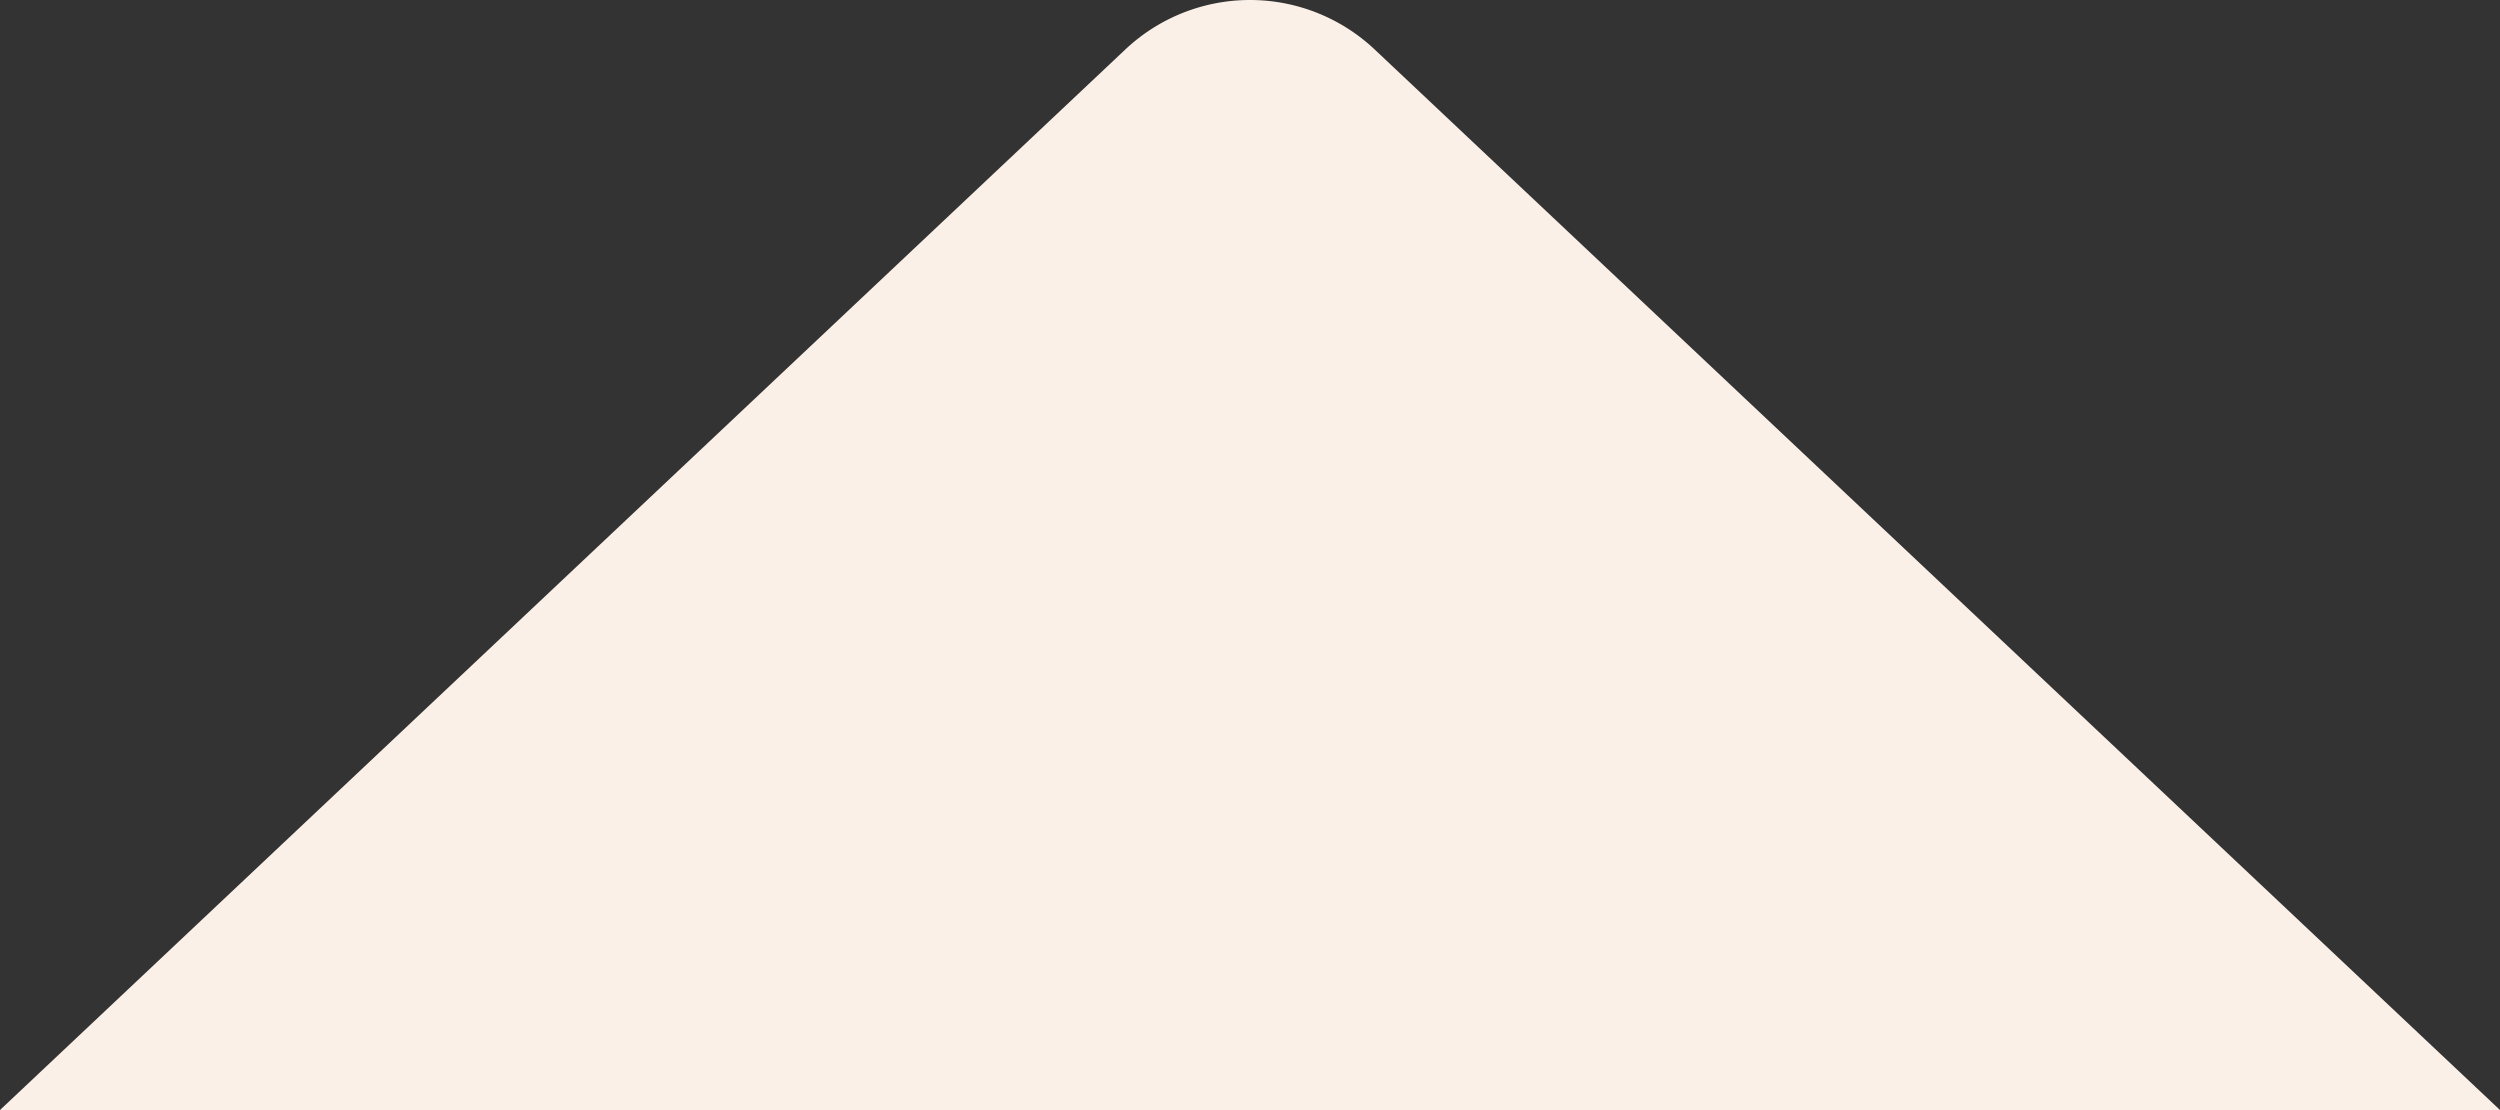 <svg xmlns="http://www.w3.org/2000/svg" viewBox="0 0 687.6 305.3"><rect x="0" y="0" width="687.6" height="305.3" fill="#333333" stroke="none"/><defs><style>.cls-1{fill:#faf0e8;}</style></defs><g id="Layer_2" data-name="Layer 2"><g id="Layer_1-2" data-name="Layer 1"><path class="cls-1" d="M687.6,305.3,378.09,13.61a50,50,0,0,0-68.58,0L0,305.3Z"/></g></g></svg>